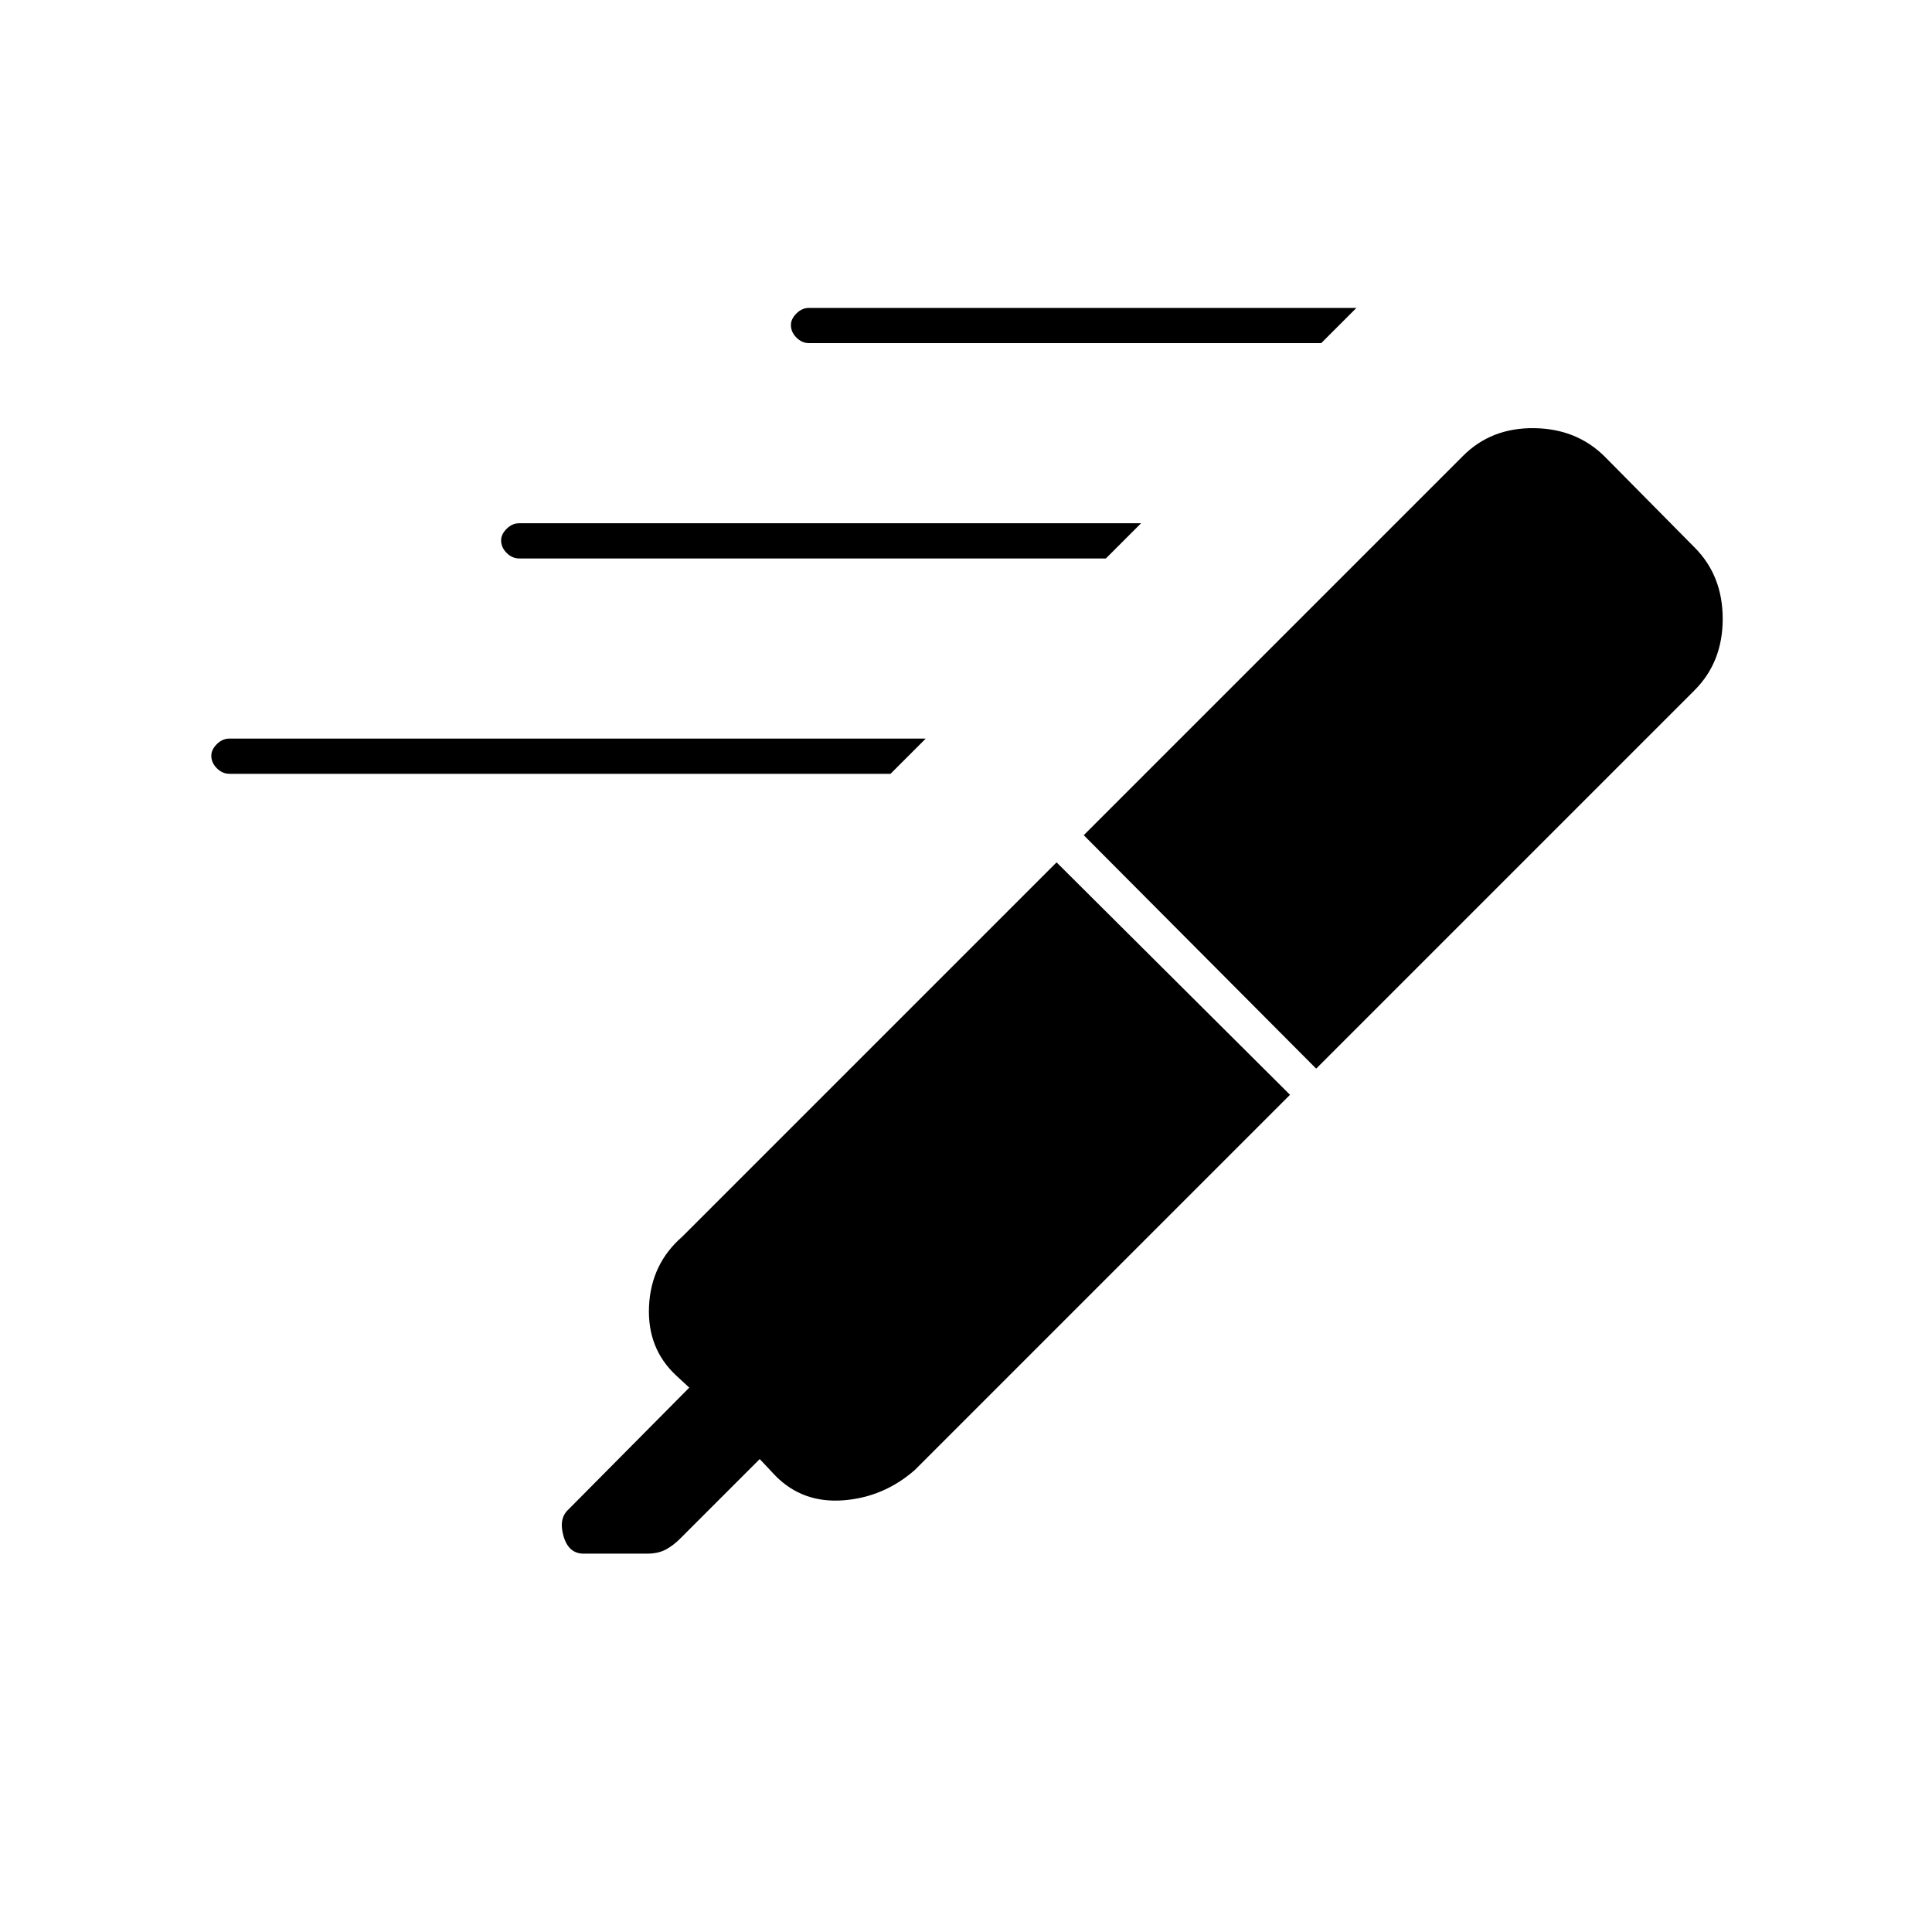 <svg xmlns="http://www.w3.org/2000/svg" height="20" viewBox="0 -960 960 960" width="20"><path d="M656.5-789.5H402q-3.5 0-6.25-2.75T393-798.5q0-3 2.75-5.75T402-807h272l-17.5 17.5Zm-107 107H258q-3.5 0-6.25-2.75T249-691.5q0-3 2.75-5.75T258-700h309l-17.5 17.5Zm-107 107H114q-3.5 0-6.25-2.75T105-584.5q0-3 2.75-5.75T114-593h346l-17.5 17.5Zm82.5 44L641-416 454.5-229.5Q439-216 419-214.5t-33.5-12l-8-8.5-39.5 39.5q-3.5 3.5-7.25 5.5t-9.25 2H290q-7.5 0-10-8.75t2.5-13.25l60-60.5-6.5-6Q321.5-290 322.5-311t16.5-34.5l186-186Zm13.5-13.5L727-733.5q14-14 35.25-13.75T797.5-733l44.5 45q14 14 14 35.5T842-617L654-429 538.5-545Z"/></svg>